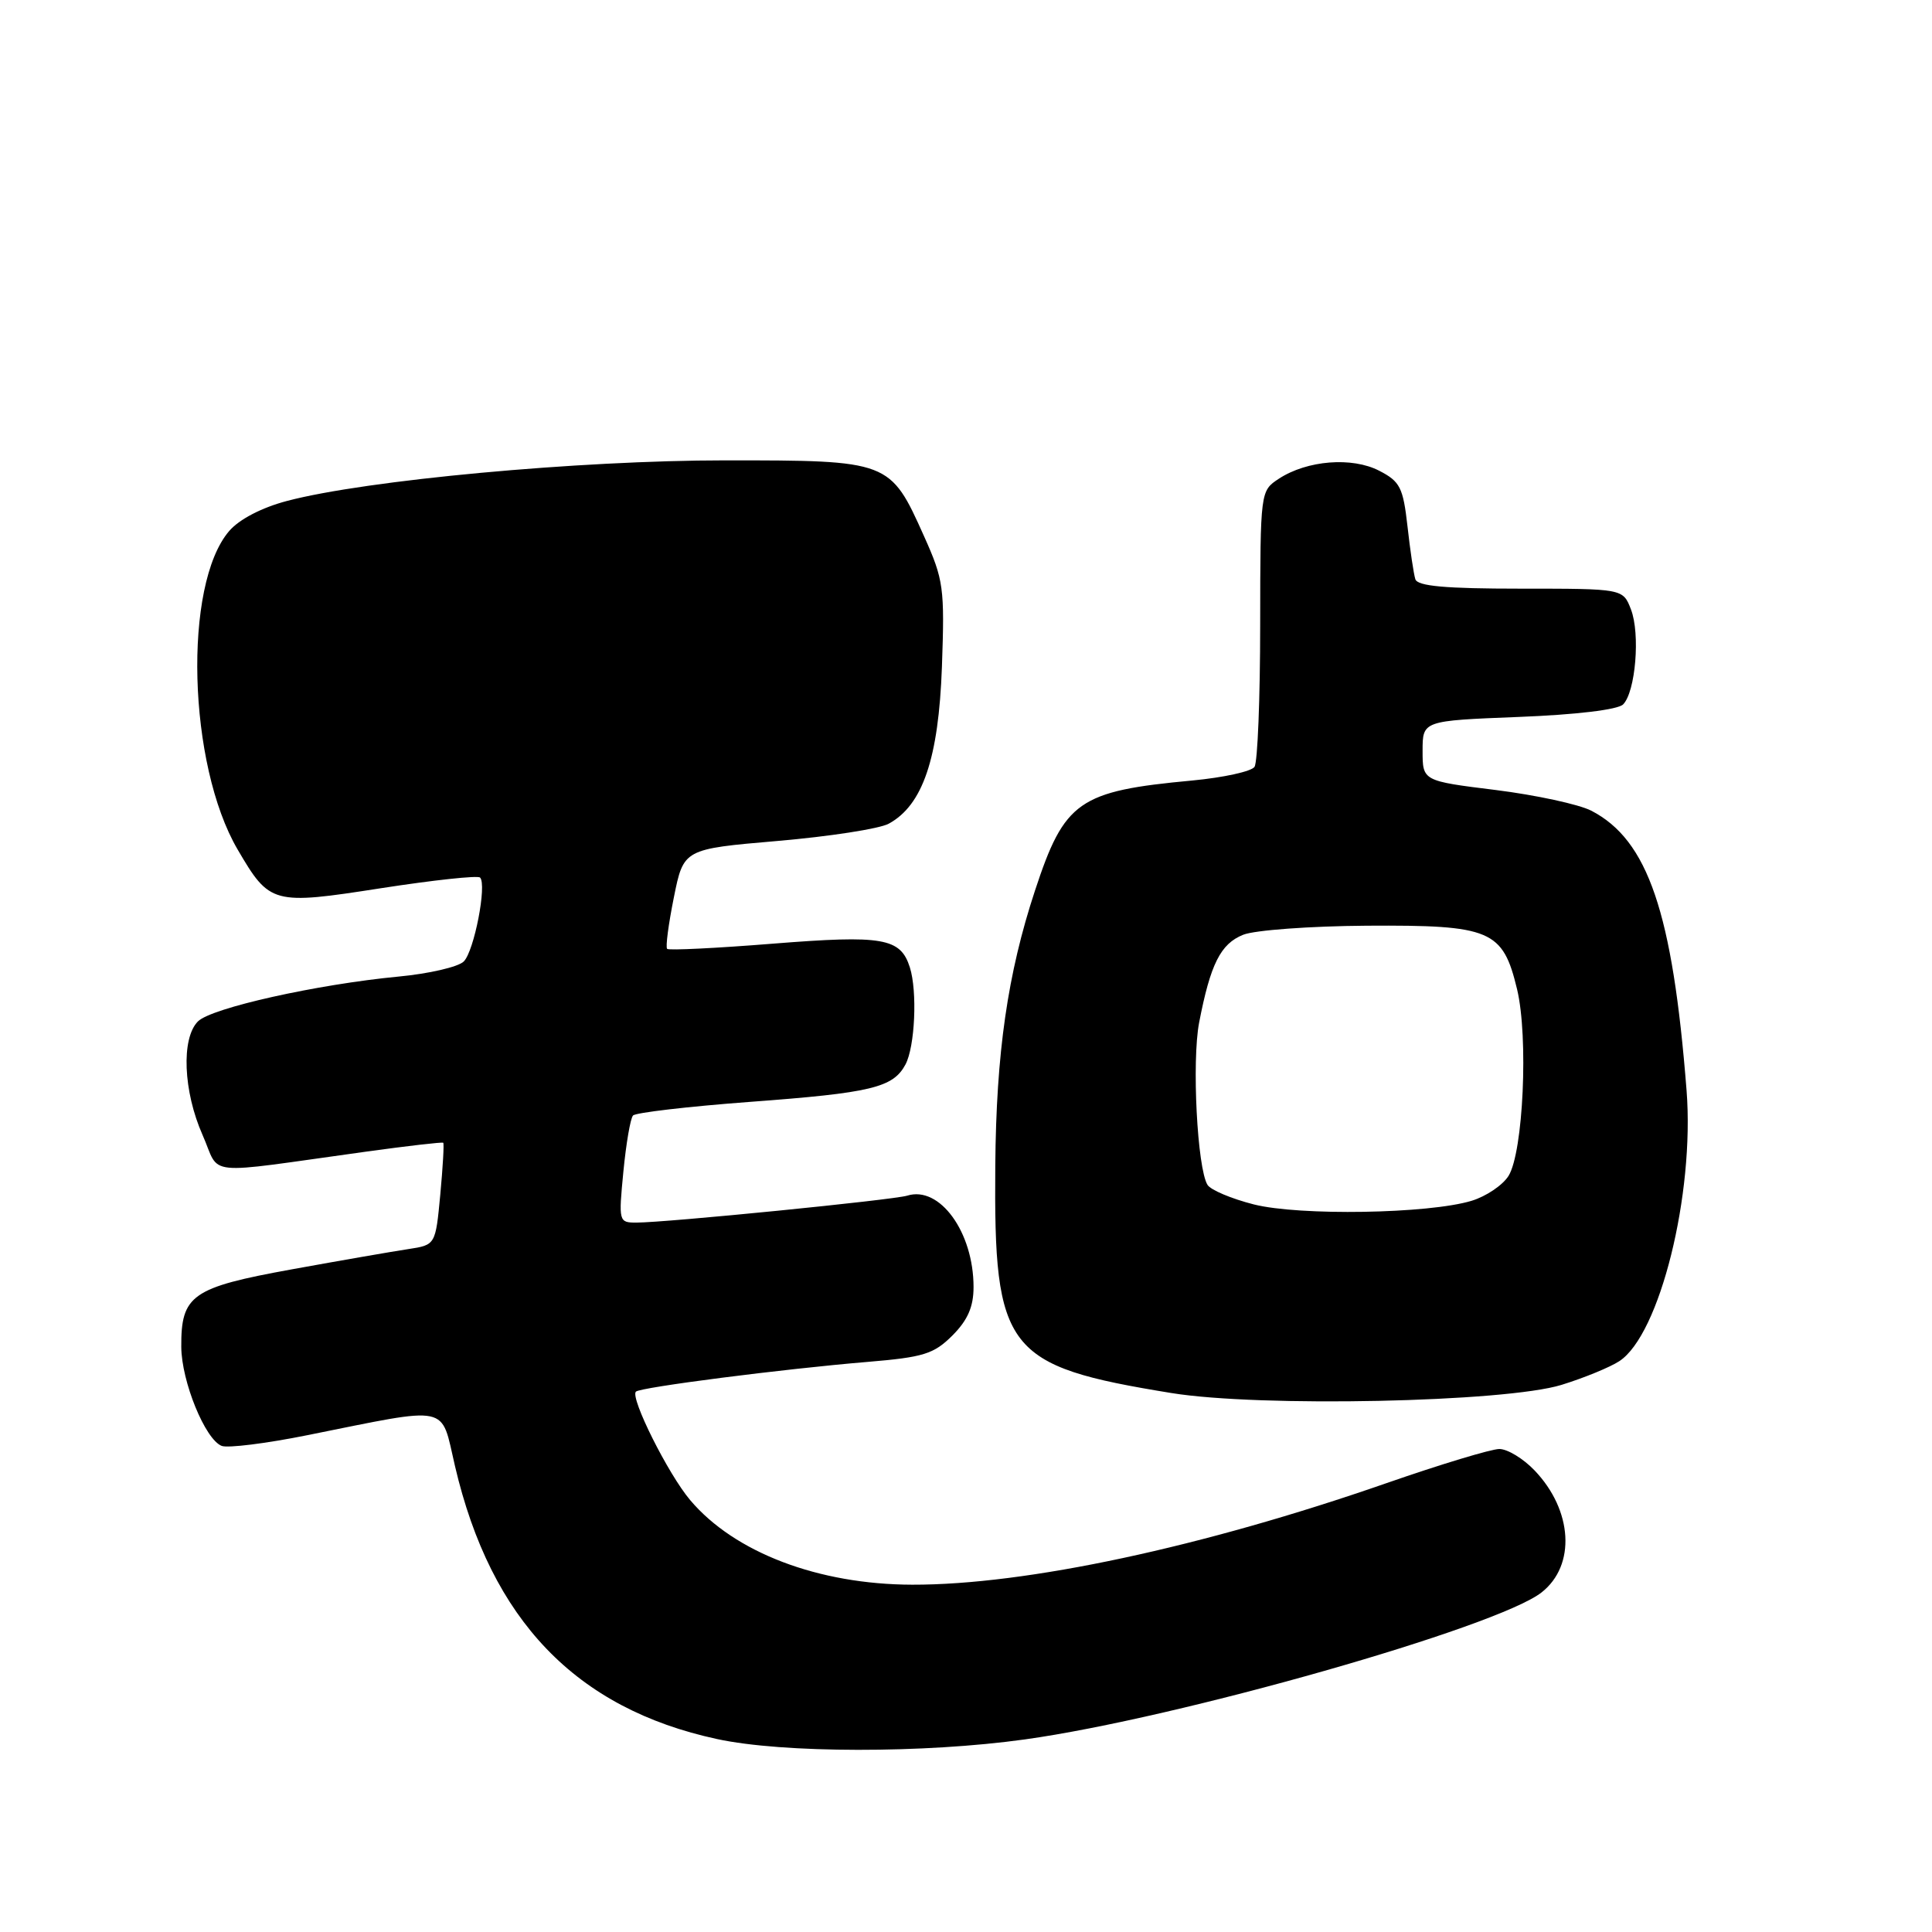 <?xml version="1.0" encoding="UTF-8" standalone="no"?>
<!DOCTYPE svg PUBLIC "-//W3C//DTD SVG 1.1//EN" "http://www.w3.org/Graphics/SVG/1.1/DTD/svg11.dtd" >
<svg xmlns="http://www.w3.org/2000/svg" xmlns:xlink="http://www.w3.org/1999/xlink" version="1.1" viewBox="0 0 256 256">
 <g >
 <path fill="currentColor"
d=" M 135.81 230.48 C 156.08 227.66 198.42 215.61 204.27 211.00 C 208.83 207.42 208.40 200.12 203.33 194.83 C 201.84 193.27 199.75 192.00 198.67 192.00 C 197.60 192.00 190.86 194.04 183.70 196.53 C 159.32 205.01 135.93 210.02 120.87 209.98 C 108.44 209.95 97.32 205.72 91.45 198.77 C 88.53 195.32 83.47 185.20 84.26 184.40 C 84.85 183.82 103.68 181.40 114.95 180.46 C 122.38 179.84 123.73 179.42 126.20 176.96 C 128.23 174.92 129.00 173.16 129.00 170.54 C 129.00 163.26 124.51 157.08 120.21 158.43 C 118.38 159.00 88.26 162.00 84.31 162.00 C 81.99 162.00 81.96 161.87 82.60 155.25 C 82.96 151.54 83.53 148.19 83.88 147.81 C 84.22 147.43 91.16 146.62 99.30 146.01 C 115.49 144.81 118.33 144.12 119.98 141.05 C 121.24 138.68 121.57 131.37 120.56 128.18 C 119.32 124.28 117.01 123.88 102.42 125.04 C 94.93 125.64 88.62 125.95 88.40 125.73 C 88.17 125.51 88.58 122.44 89.29 118.91 C 90.58 112.50 90.58 112.50 103.04 111.43 C 109.89 110.84 116.51 109.82 117.75 109.15 C 122.27 106.70 124.37 100.50 124.81 88.36 C 125.18 77.89 125.04 76.84 122.44 71.05 C 117.95 61.03 117.86 61.00 96.11 61.00 C 76.72 61.00 48.50 63.61 38.02 66.38 C 34.68 67.26 31.70 68.81 30.37 70.36 C 24.25 77.47 24.89 101.30 31.49 112.57 C 35.74 119.83 36.12 119.93 50.50 117.69 C 57.42 116.62 63.31 115.98 63.61 116.28 C 64.54 117.20 62.83 126.03 61.45 127.40 C 60.73 128.12 56.85 129.02 52.82 129.40 C 42.02 130.43 28.02 133.55 26.23 135.34 C 23.99 137.58 24.28 144.61 26.84 150.39 C 29.30 155.94 26.43 155.65 48.50 152.60 C 54.00 151.84 58.60 151.31 58.73 151.42 C 58.86 151.53 58.68 154.63 58.34 158.29 C 57.71 164.96 57.71 164.96 54.11 165.51 C 52.12 165.81 45.19 167.01 38.69 168.19 C 25.41 170.60 23.98 171.60 24.02 178.47 C 24.05 183.05 27.19 190.75 29.38 191.59 C 30.18 191.90 35.26 191.27 40.67 190.18 C 59.93 186.32 58.35 185.99 60.29 194.27 C 65.06 214.67 76.31 226.39 95.00 230.43 C 103.72 232.32 122.47 232.34 135.81 230.48 Z  M 206.92 183.50 C 209.90 182.58 213.35 181.16 214.57 180.36 C 219.93 176.85 224.55 158.24 223.48 144.50 C 221.63 120.90 218.37 111.31 210.85 107.42 C 209.22 106.58 203.52 105.35 198.19 104.68 C 188.50 103.48 188.50 103.48 188.50 99.49 C 188.50 95.50 188.50 95.50 201.20 95.00 C 208.88 94.70 214.36 94.04 215.07 93.34 C 216.72 91.67 217.36 83.99 216.11 80.75 C 215.05 78.00 215.05 78.00 201.49 78.00 C 191.53 78.00 187.83 77.67 187.54 76.75 C 187.32 76.06 186.85 72.91 186.50 69.74 C 185.92 64.60 185.52 63.80 182.76 62.38 C 179.16 60.51 173.19 60.99 169.46 63.43 C 167.00 65.05 167.00 65.05 166.98 82.77 C 166.98 92.52 166.64 101.00 166.23 101.61 C 165.83 102.22 162.12 103.03 158.00 103.42 C 142.92 104.82 141.05 106.13 137.14 118.01 C 133.51 129.03 132.00 139.51 131.88 154.48 C 131.68 179.00 133.22 181.00 155.19 184.58 C 166.90 186.49 199.47 185.81 206.92 183.50 Z  M 166.13 159.59 C 163.18 158.84 160.42 157.68 160.00 157.00 C 158.64 154.79 157.91 140.63 158.89 135.50 C 160.39 127.74 161.73 125.06 164.73 123.86 C 166.25 123.25 173.62 122.71 181.10 122.66 C 197.56 122.56 199.13 123.22 201.02 131.08 C 202.54 137.43 201.84 152.67 199.89 155.81 C 199.12 157.04 196.93 158.52 195.00 159.11 C 189.31 160.84 172.18 161.12 166.13 159.59 Z "/>
</g>
</svg>
